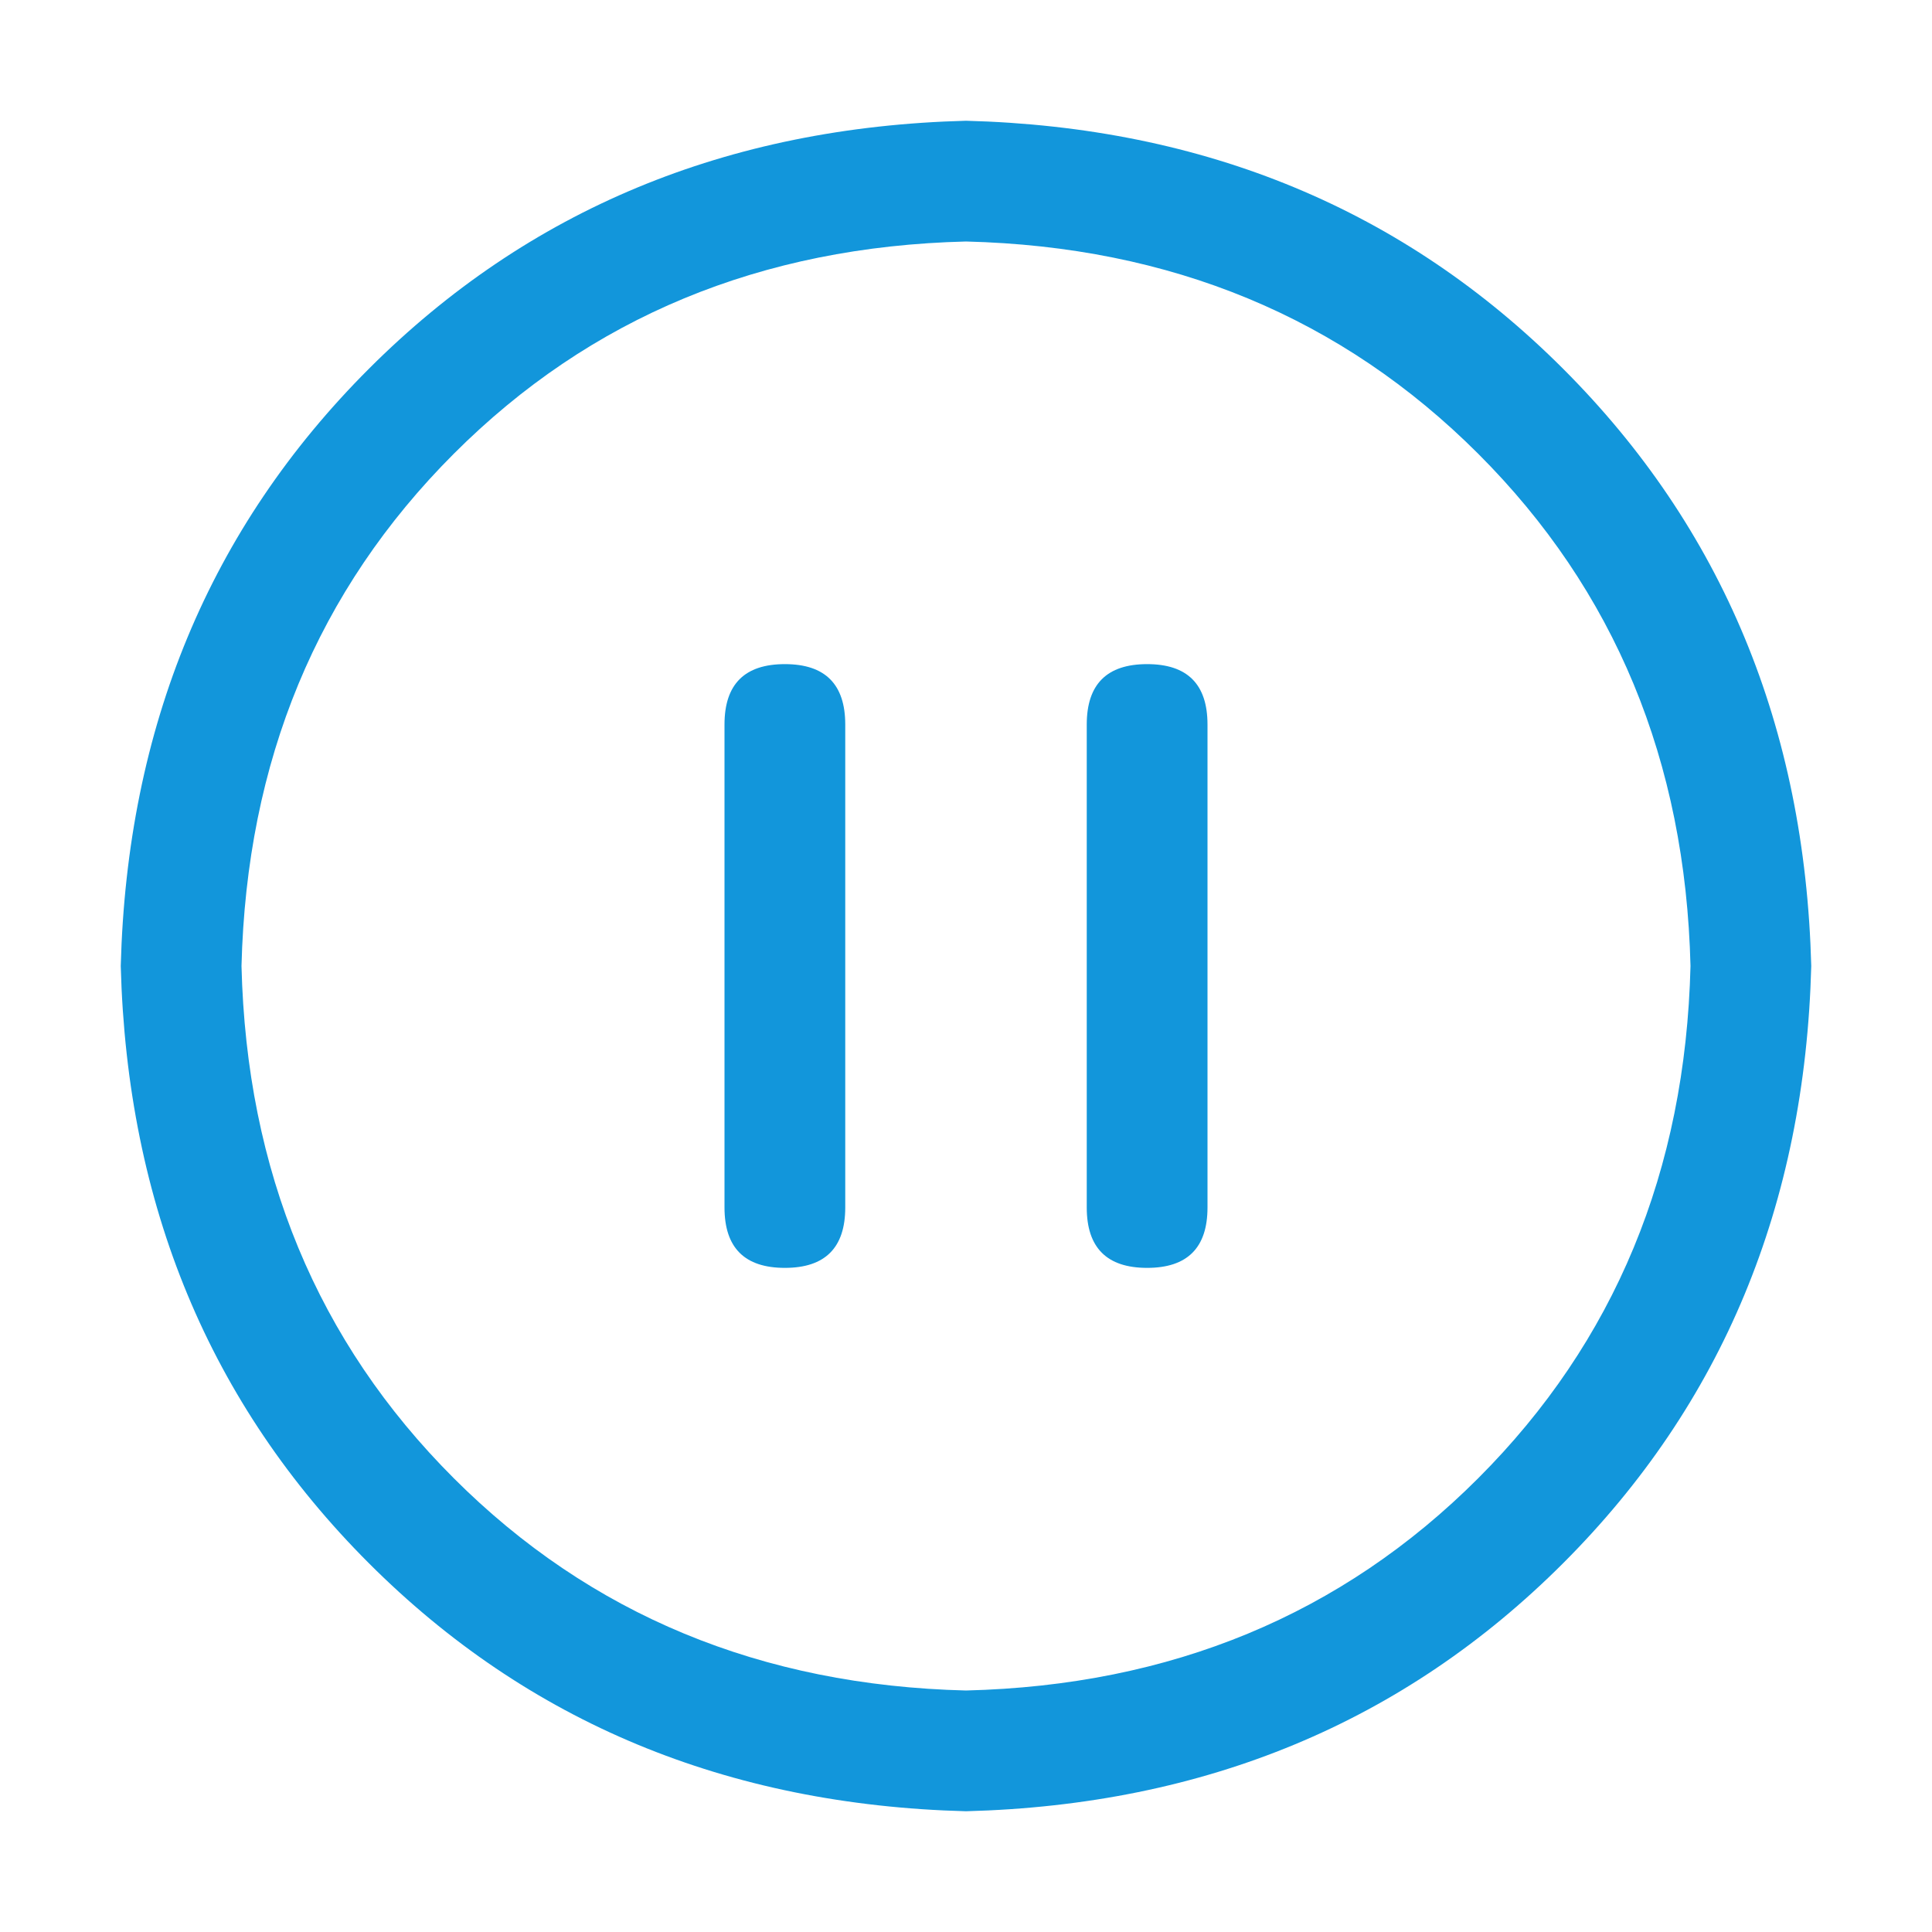 <svg t="1609895539463" class="icon" viewBox="0 0 1024 1024" version="1.1" xmlns="http://www.w3.org/2000/svg" p-id="2465" width="64" height="64"><path d="M512 64q190.016 4.992 316.512 131.488T960 512q-4.992 190.016-131.488 316.512T512 960q-190.016-4.992-316.512-131.488T64 512q4.992-190.016 131.488-316.512T512 64z m0 832q163.008-4 271.488-112.512T896 512q-4-163.008-112.512-271.488T512 128q-163.008 4-271.488 112.512T128 512q4 163.008 112.512 271.488T512 896z m-96-544q32 0 32 32v256q0 32-32 32t-32-32v-256q0-32 32-32z m192 0q32 0 32 32v256q0 32-32 32t-32-32v-256q0-32 32-32z" p-id="2466" fill="#1296db"></path></svg>